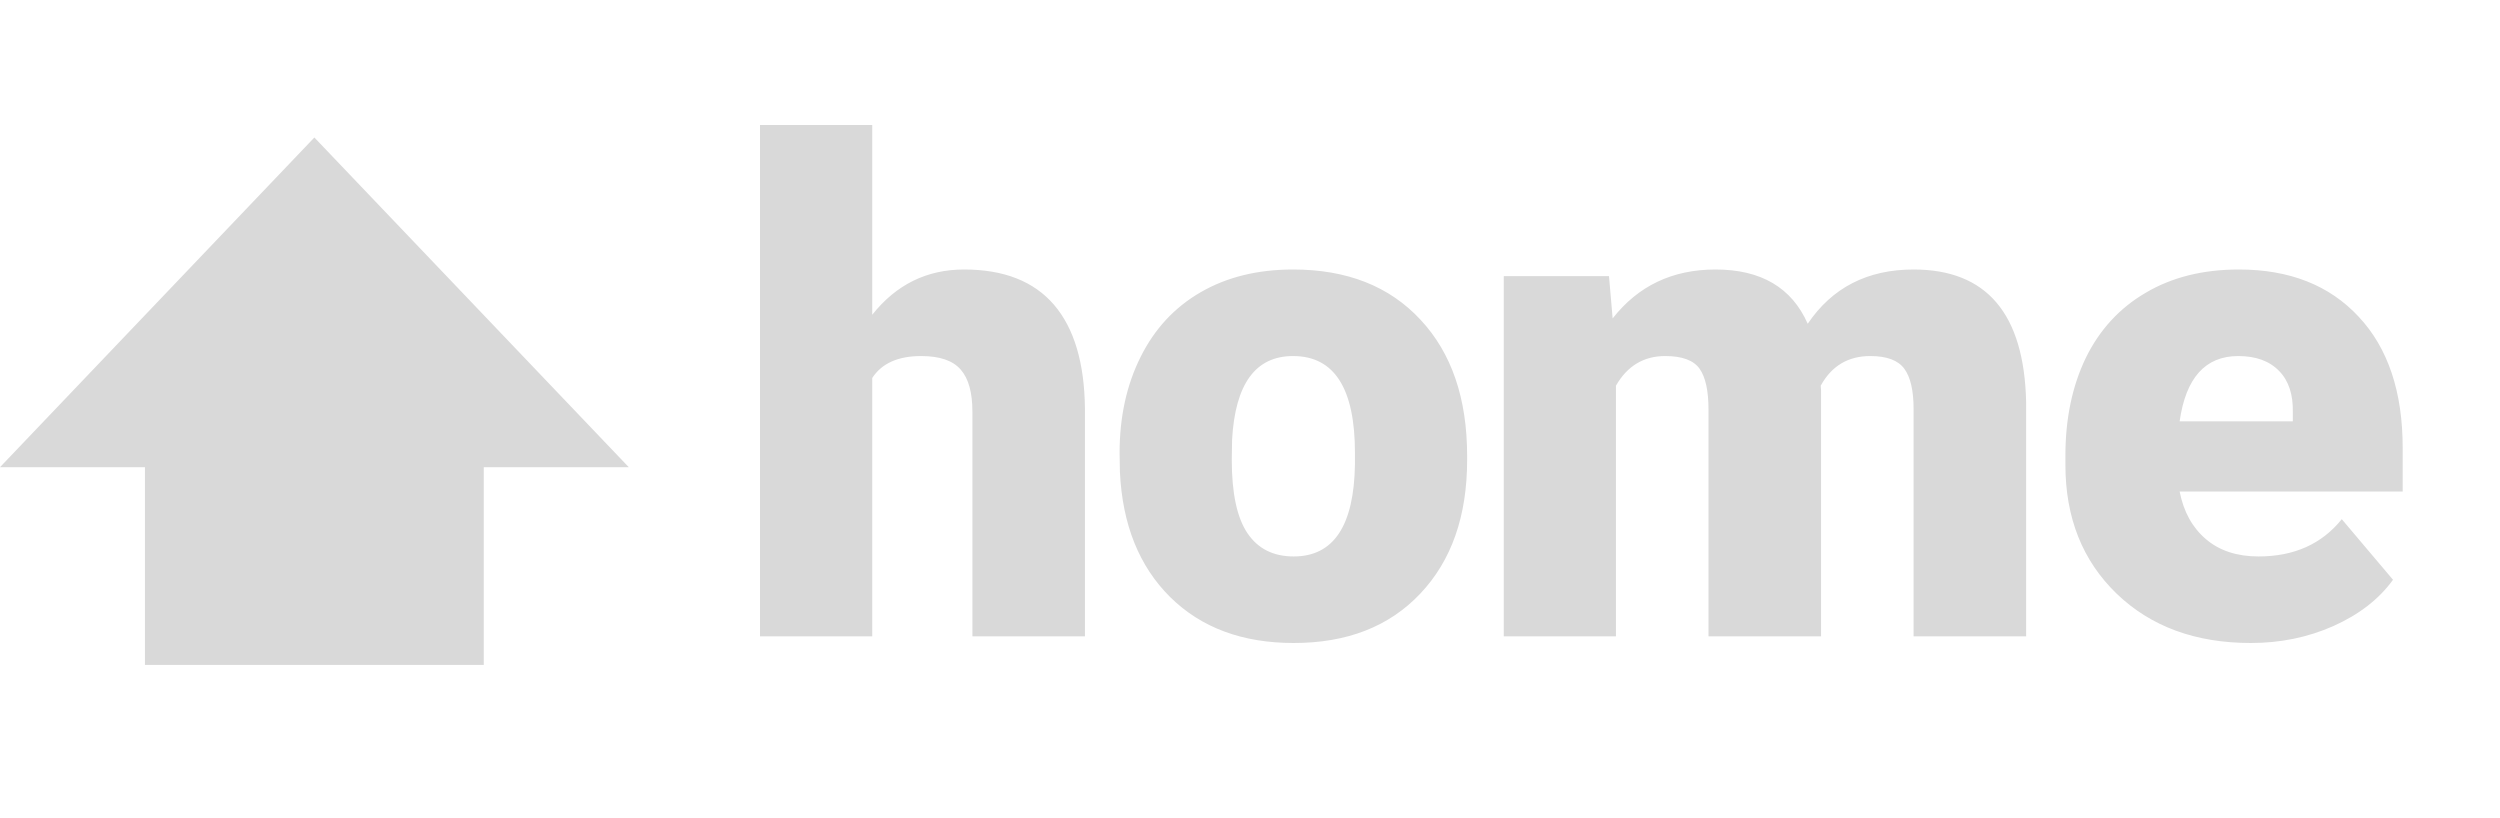 <svg width="55" height="18" viewBox="0 0 55 18" fill="none" xmlns="http://www.w3.org/2000/svg">
<path d="M19.189 6.925C19.716 6.261 20.39 5.929 21.21 5.929C22.084 5.929 22.743 6.188 23.188 6.705C23.632 7.223 23.859 7.987 23.869 8.998V14H21.393V9.056C21.393 8.636 21.308 8.329 21.137 8.133C20.966 7.933 20.675 7.833 20.265 7.833C19.757 7.833 19.398 7.994 19.189 8.316V14H16.72V2.75H19.189V6.925ZM24.631 9.964C24.631 9.173 24.785 8.47 25.092 7.855C25.4 7.235 25.842 6.759 26.418 6.427C26.994 6.095 27.67 5.929 28.447 5.929C29.633 5.929 30.568 6.297 31.252 7.035C31.935 7.767 32.277 8.766 32.277 10.03V10.118C32.277 11.354 31.933 12.335 31.244 13.062C30.561 13.785 29.633 14.146 28.461 14.146C27.333 14.146 26.427 13.81 25.744 13.136C25.06 12.457 24.692 11.539 24.638 10.382L24.631 9.964ZM27.099 10.118C27.099 10.851 27.214 11.388 27.443 11.729C27.673 12.071 28.012 12.242 28.461 12.242C29.34 12.242 29.789 11.566 29.809 10.213V9.964C29.809 8.543 29.355 7.833 28.447 7.833C27.621 7.833 27.175 8.446 27.106 9.671L27.099 10.118ZM35.398 6.075L35.478 7.005C36.04 6.288 36.794 5.929 37.741 5.929C38.742 5.929 39.419 6.327 39.77 7.123C40.307 6.327 41.084 5.929 42.099 5.929C43.706 5.929 44.531 6.9 44.575 8.844V14H42.099V8.998C42.099 8.592 42.031 8.297 41.894 8.111C41.757 7.926 41.508 7.833 41.147 7.833C40.659 7.833 40.295 8.05 40.056 8.485L40.063 8.587V14H37.587V9.012C37.587 8.597 37.522 8.297 37.39 8.111C37.258 7.926 37.006 7.833 36.635 7.833C36.162 7.833 35.8 8.05 35.551 8.485V14H33.083V6.075H35.398ZM49.519 14.146C48.303 14.146 47.319 13.785 46.567 13.062C45.815 12.335 45.439 11.39 45.439 10.228V10.023C45.439 9.212 45.588 8.497 45.886 7.877C46.189 7.257 46.628 6.778 47.205 6.441C47.781 6.1 48.464 5.929 49.255 5.929C50.369 5.929 51.248 6.275 51.892 6.969C52.536 7.657 52.859 8.619 52.859 9.854V10.814H47.952C48.039 11.258 48.232 11.607 48.53 11.861C48.828 12.115 49.214 12.242 49.687 12.242C50.469 12.242 51.079 11.969 51.519 11.422L52.646 12.755C52.339 13.18 51.902 13.519 51.335 13.773C50.774 14.022 50.168 14.146 49.519 14.146ZM49.241 7.833C48.518 7.833 48.088 8.312 47.952 9.269H50.442V9.078C50.452 8.683 50.352 8.377 50.142 8.163C49.931 7.943 49.631 7.833 49.241 7.833Z" fill="black" fill-opacity="0.15"/>
<path fill-rule="evenodd" clip-rule="evenodd" d="M13.833 10.278L6.916 3.025L0 10.278H3.189V14.629H10.643V10.278H13.833Z" fill="black" fill-opacity="0.15"/>
</svg>
